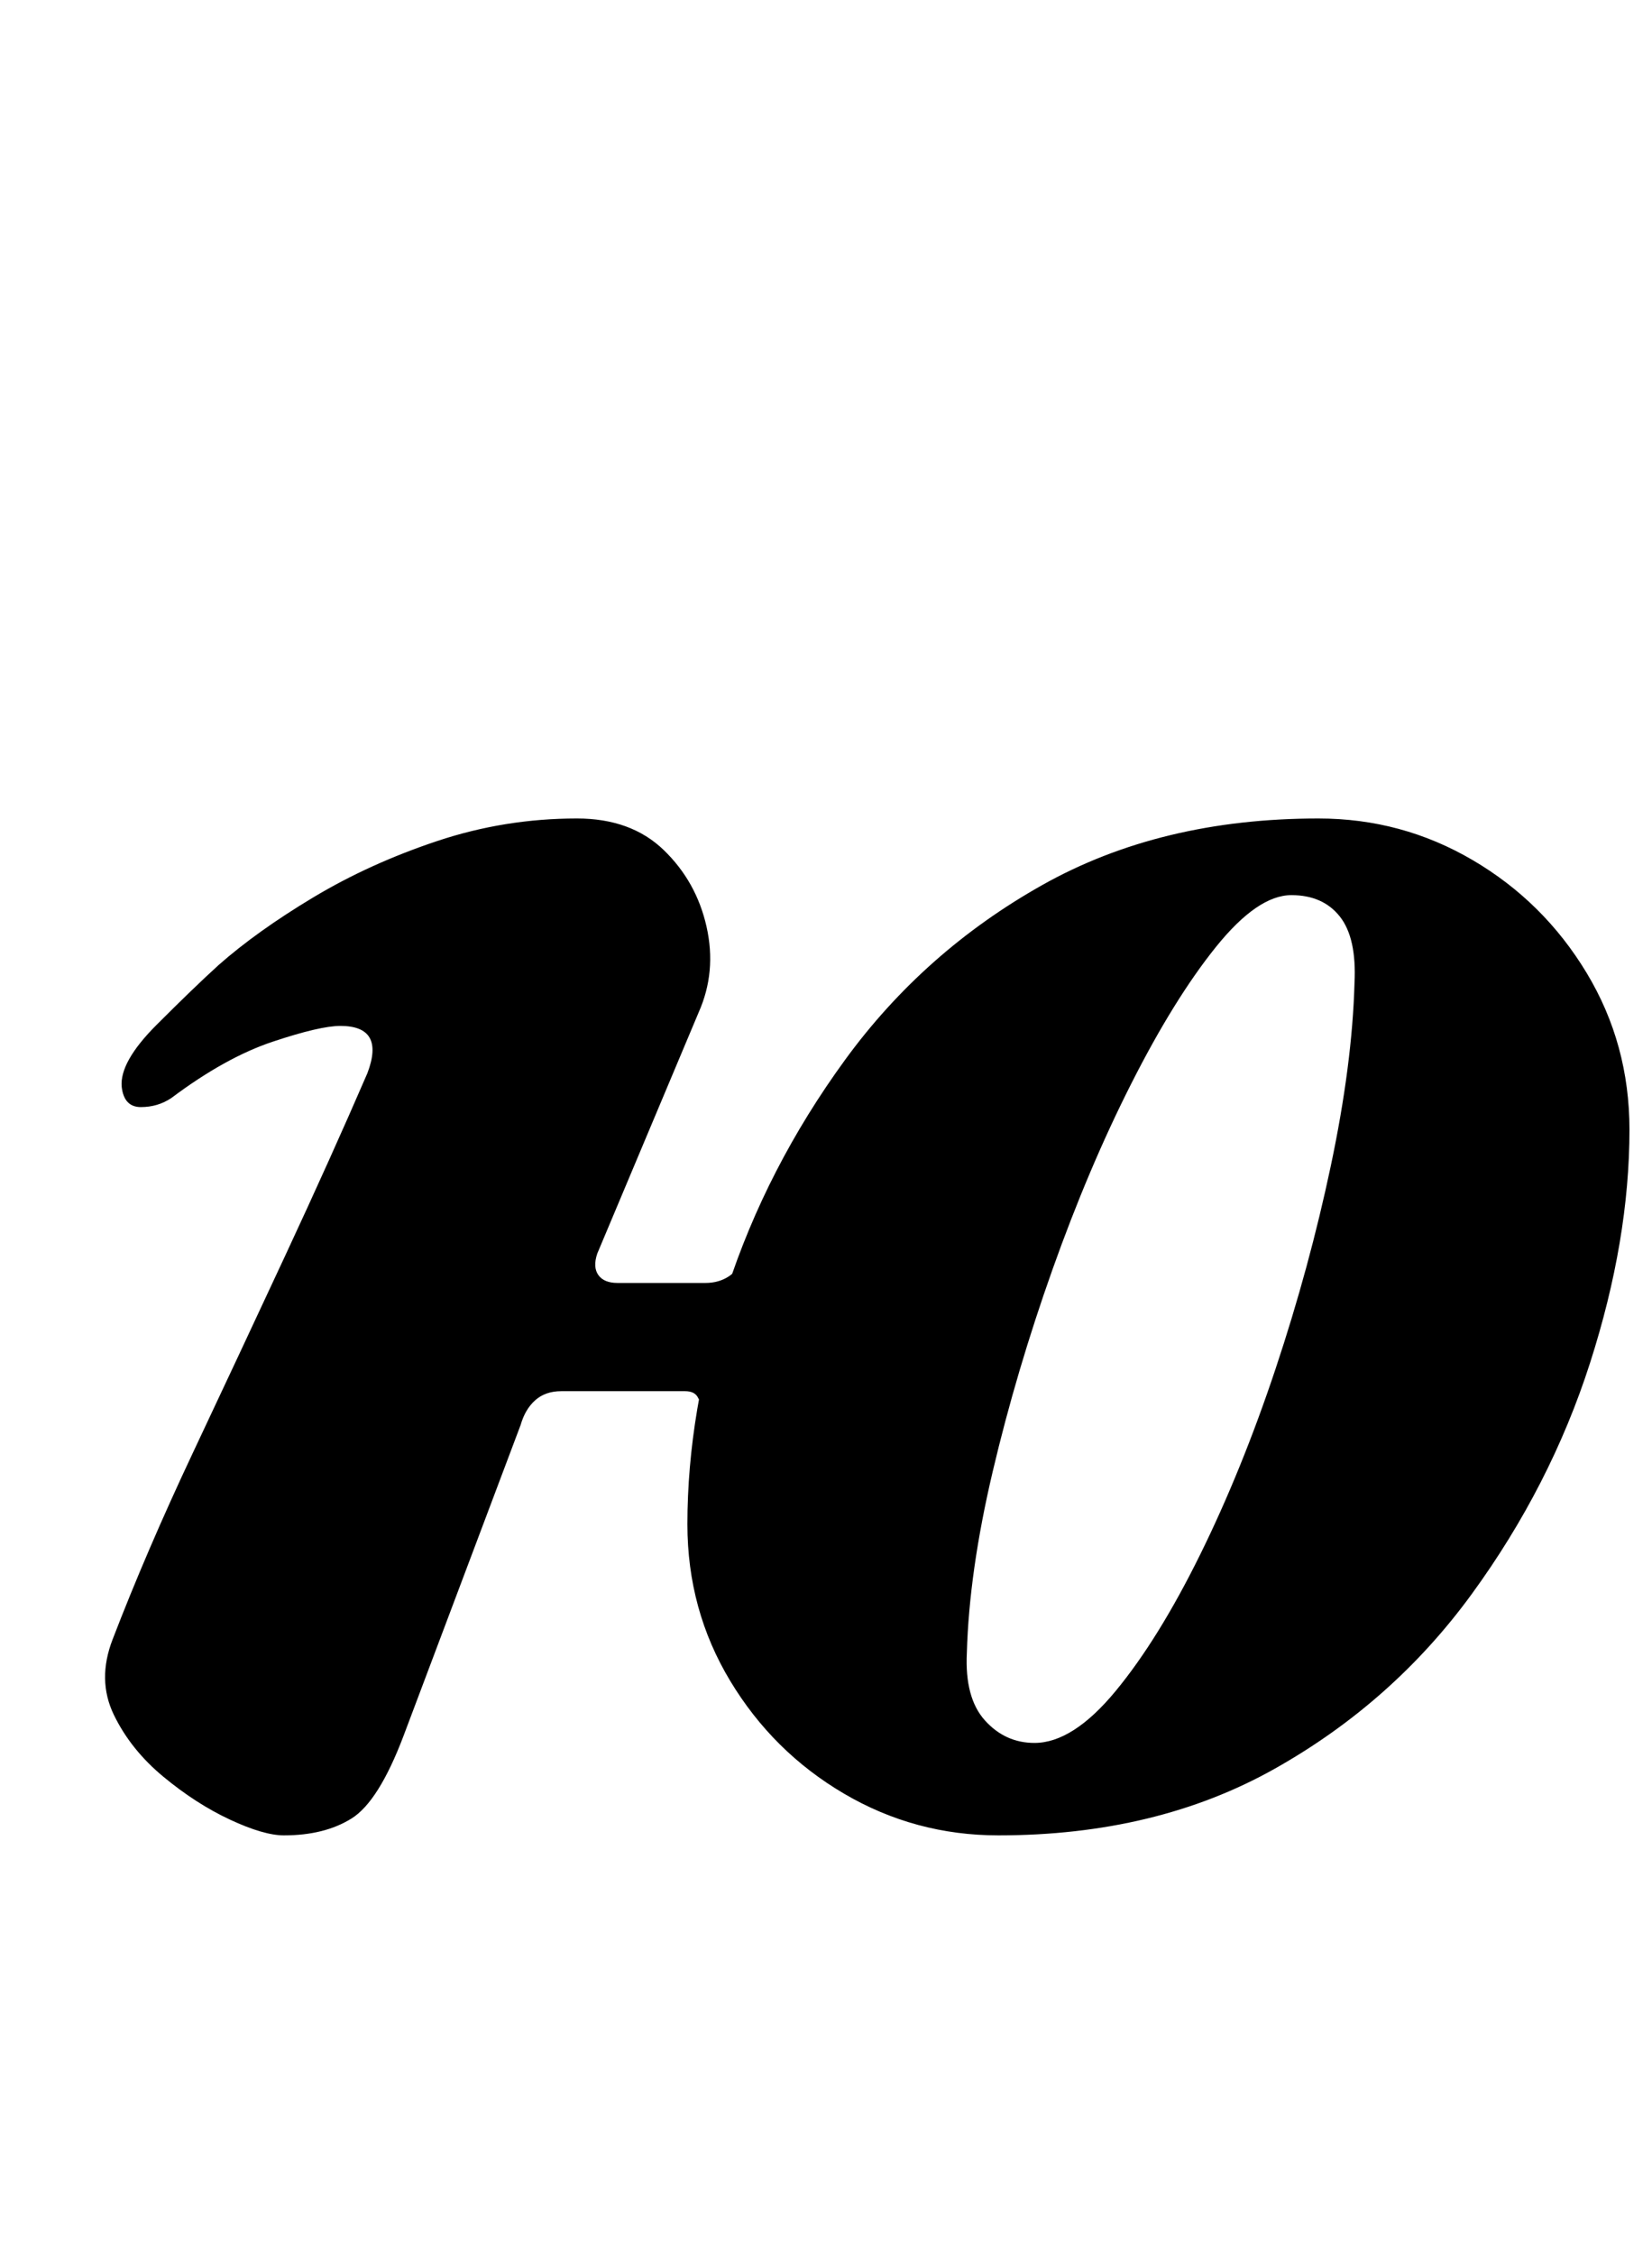 <?xml version="1.0" standalone="no"?>
<!DOCTYPE svg PUBLIC "-//W3C//DTD SVG 1.1//EN" "http://www.w3.org/Graphics/SVG/1.1/DTD/svg11.dtd" >
<svg xmlns="http://www.w3.org/2000/svg" xmlns:xlink="http://www.w3.org/1999/xlink" version="1.1" viewBox="-10 0 733 1000">
  <g transform="matrix(1 0 0 -1 0 800)">
   <path fill="currentColor"
d="M433 -14q-37 0 -68.5 18.5t-50.5 50t-19 69.5q0 50 17.5 104t52.5 102t87.5 77.5t122.5 29.5q37 0 68.5 -18.5t50.5 -50t19 -69.5q0 -49 -17.5 -103.5t-52.5 -102.5t-87.5 -77.5t-122.5 -29.5zM116 -14q-9 0 -24 7t-29.5 19t-22 27.5t-0.5 33.5q15 39 35.5 82.5t41 87.5
t36.5 81q8 21 -12 21q-9 0 -30 -7t-45 -25q-6 -4 -13.5 -4t-8.5 9q-1 11 15.5 27.5t27.5 26.5q17 15 42 30t55 25t62 10q24 0 38.5 -14t19 -34t-3.5 -38l-45 -107q-2 -6 0.5 -9.5t8.5 -3.5h39q6 0 10.5 3t6.5 10l-19 -68q0 2 -1.5 4.5t-5.5 2.5h-55q-7 0 -11.5 -4t-6.5 -11
l-52 -138q-11 -29 -23 -36.5t-30 -7.5zM449 27q17 0 36 23t37.5 60.5t33.5 82.5t24.5 90t10.5 81q1 20 -6.5 29.5t-21.5 9.5q-15 0 -33.5 -23t-37.5 -60.5t-35 -82.5t-26.5 -89.5t-11.5 -80.5q-1 -20 8 -30t22 -10z" />
  </g>

</svg>
